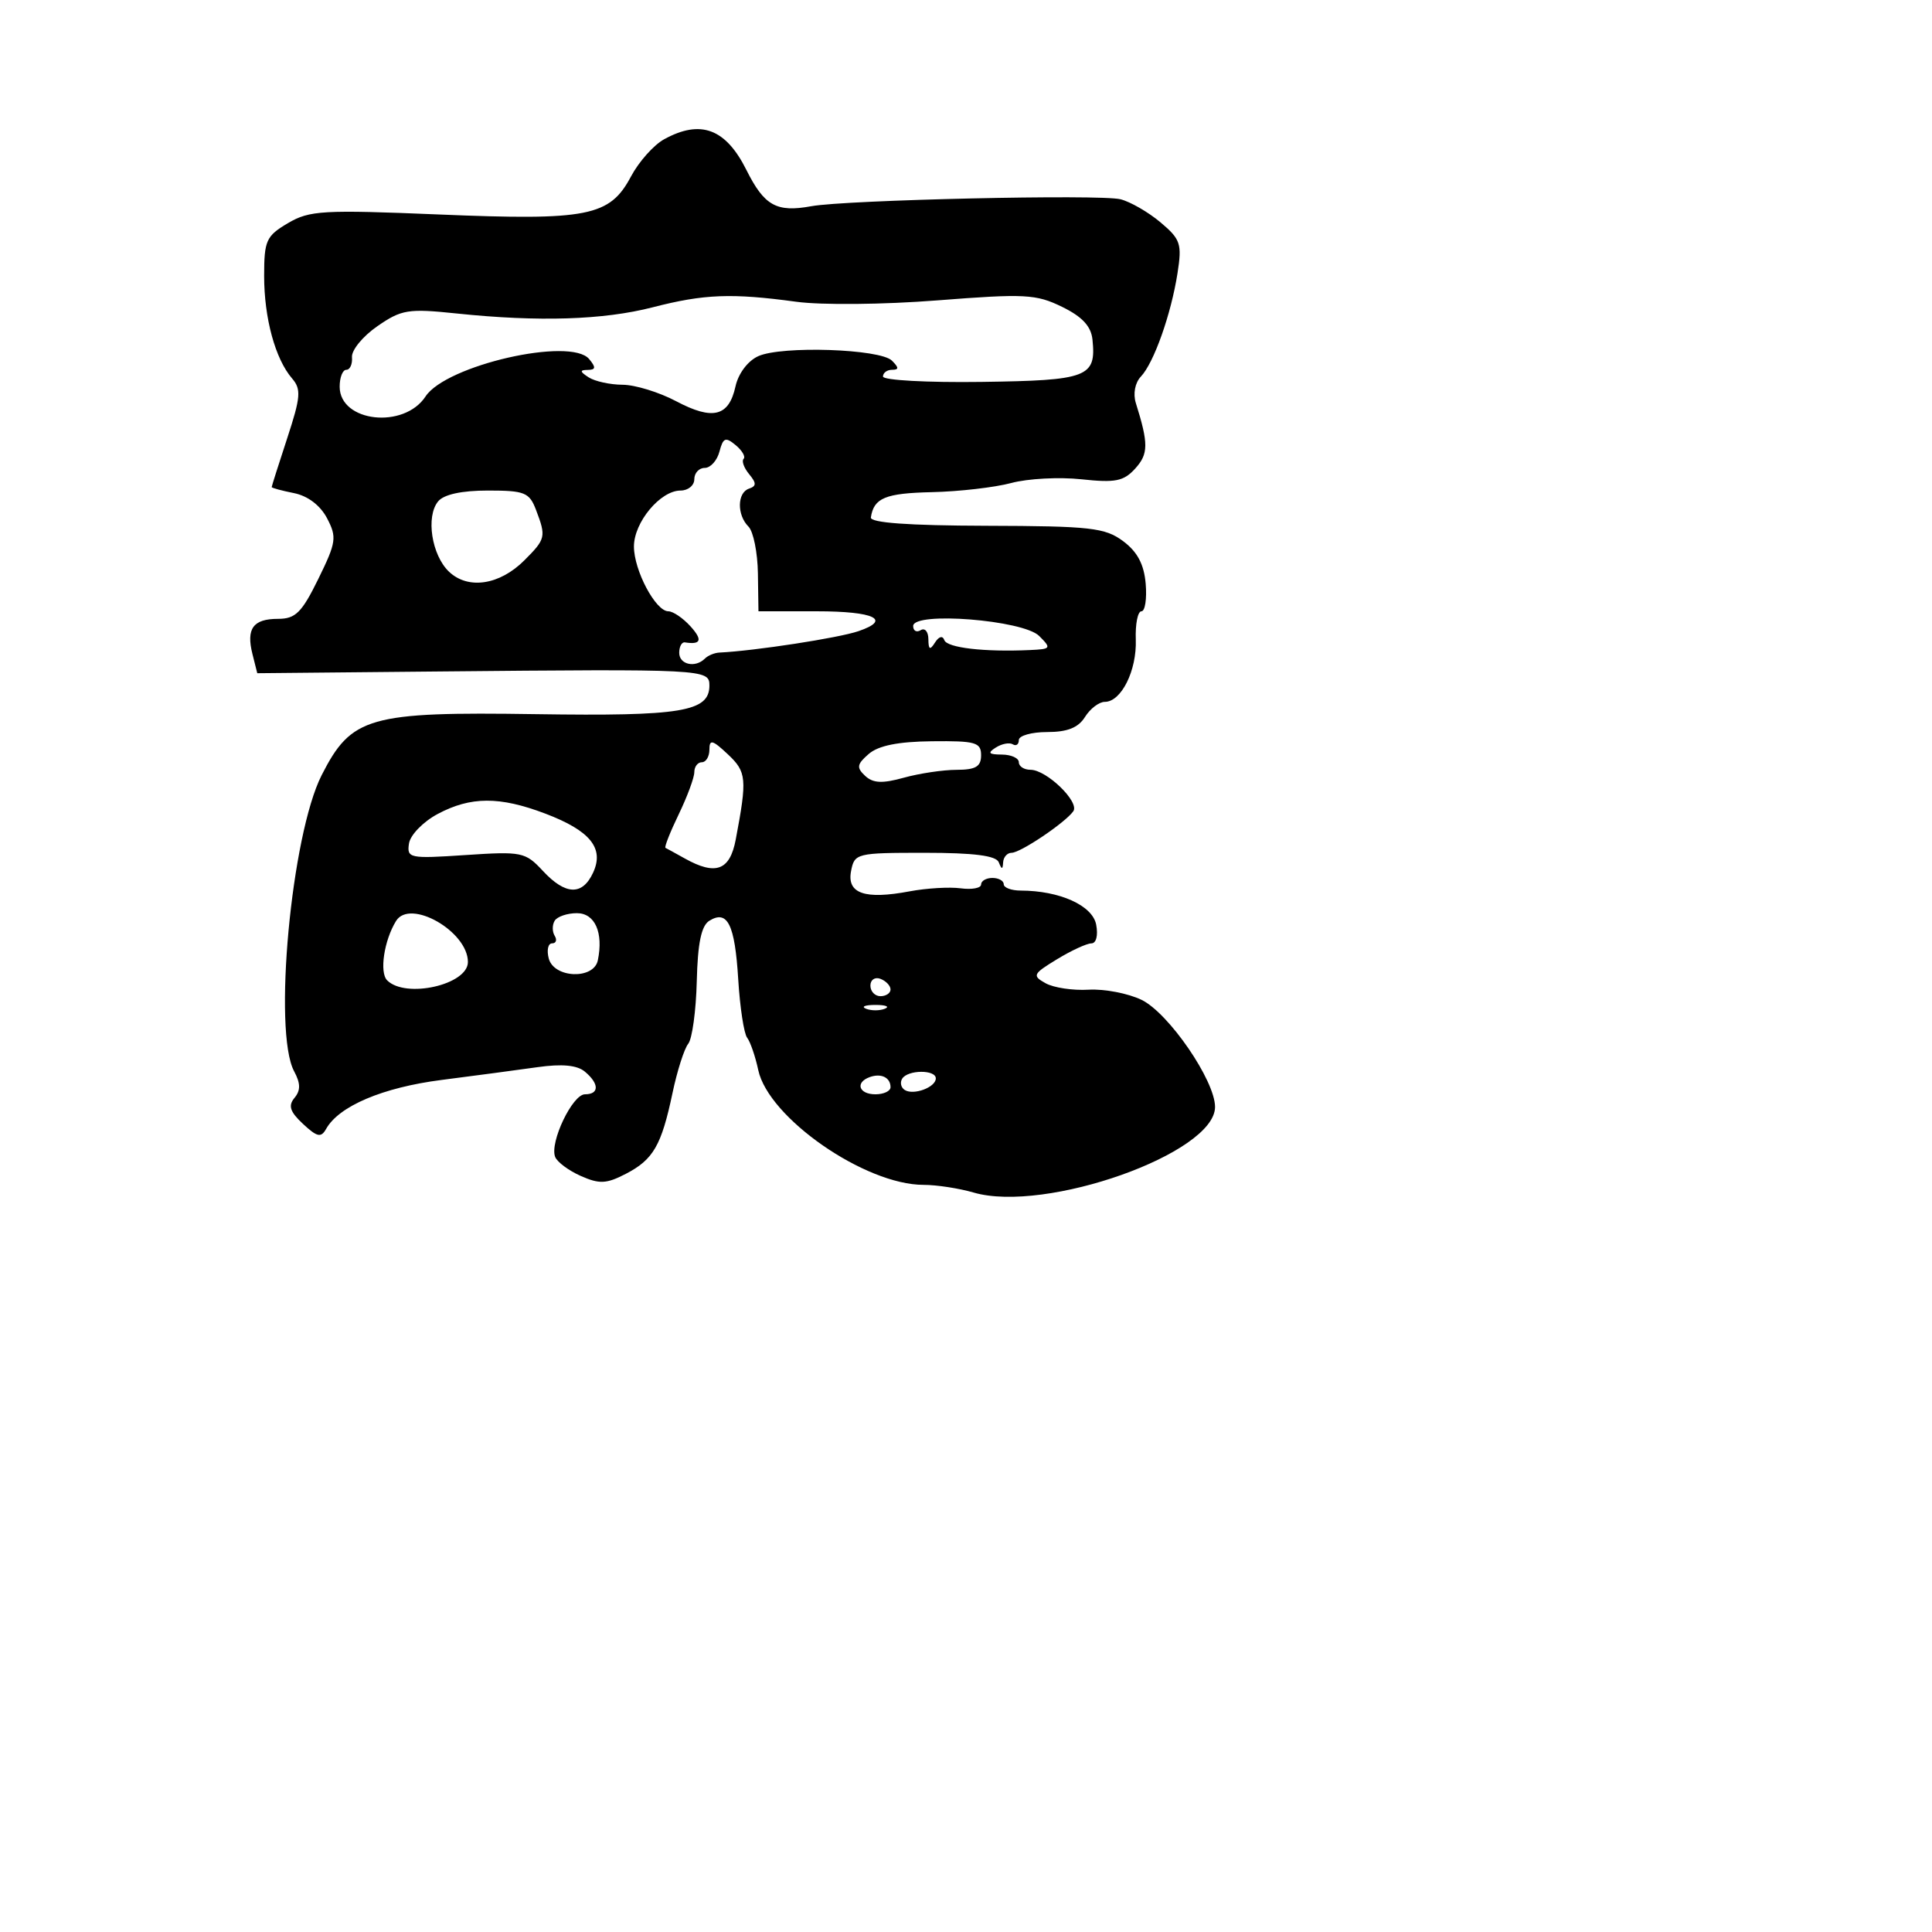 <svg xmlns="http://www.w3.org/2000/svg" width="256" height="256" viewBox="0 0 256 256" version="1.1">
	<path d="M 88 18.454 C 86.625 19.209, 84.649 21.427, 83.609 23.383 C 80.797 28.671, 77.918 29.242, 58.190 28.421 C 42.763 27.779, 41.011 27.880, 38.143 29.575 C 35.268 31.273, 35 31.869, 35 36.566 C 35 42.158, 36.472 47.559, 38.700 50.144 C 39.931 51.571, 39.847 52.612, 38.059 58.059 C 36.926 61.508, 36 64.425, 36 64.540 C 36 64.656, 37.327 65.015, 38.950 65.340 C 40.787 65.707, 42.442 66.965, 43.337 68.673 C 44.655 71.189, 44.559 71.855, 42.179 76.708 C 39.989 81.173, 39.156 82, 36.851 82 C 33.540 82, 32.603 83.284, 33.450 86.659 L 34.089 89.204 57.795 88.977 C 93.435 88.636, 94 88.665, 94 90.831 C 94 94.308, 90.315 94.917, 71 94.629 C 48.875 94.299, 46.564 94.957, 42.622 102.711 C 38.590 110.641, 36.164 136.701, 38.970 141.945 C 39.835 143.560, 39.847 144.479, 39.019 145.478 C 38.159 146.513, 38.424 147.317, 40.152 148.927 C 42.021 150.668, 42.543 150.782, 43.209 149.591 C 44.905 146.561, 50.711 144.098, 58.521 143.097 C 62.910 142.535, 68.631 141.773, 71.236 141.403 C 74.453 140.947, 76.458 141.135, 77.486 141.988 C 79.415 143.590, 79.428 145, 77.513 145 C 75.853 145, 72.817 151.359, 73.557 153.287 C 73.818 153.969, 75.348 155.108, 76.955 155.820 C 79.426 156.914, 80.348 156.871, 82.910 155.547 C 86.566 153.656, 87.642 151.796, 89.111 144.827 C 89.728 141.897, 90.665 138.963, 91.193 138.306 C 91.720 137.649, 92.230 133.920, 92.326 130.018 C 92.450 124.953, 92.927 122.662, 93.992 122.004 C 96.399 120.518, 97.374 122.493, 97.818 129.753 C 98.044 133.464, 98.576 136.950, 98.999 137.500 C 99.423 138.050, 100.085 139.979, 100.472 141.787 C 101.827 148.122, 114.611 157, 122.377 157 C 124.102 157, 127.085 157.458, 129.007 158.018 C 138.526 160.790, 161 152.824, 161 146.676 C 161 143.180, 154.856 134.228, 151.262 132.486 C 149.481 131.624, 146.325 131.018, 144.248 131.140 C 142.171 131.263, 139.604 130.878, 138.543 130.284 C 136.749 129.280, 136.855 129.059, 140.057 127.106 C 141.951 125.952, 144 125.006, 144.611 125.004 C 145.255 125.002, 145.523 123.955, 145.248 122.516 C 144.763 119.980, 140.415 118.018, 135.250 118.006 C 134.012 118.003, 133 117.625, 133 117.167 C 133 116.708, 132.325 116.333, 131.500 116.333 C 130.675 116.333, 130 116.724, 130 117.201 C 130 117.678, 128.782 117.905, 127.294 117.706 C 125.806 117.507, 122.769 117.687, 120.544 118.105 C 114.591 119.227, 112.200 118.404, 112.769 115.430 C 113.221 113.064, 113.479 113, 122.533 113 C 129.038 113, 131.985 113.376, 132.338 114.250 C 132.741 115.250, 132.858 115.250, 132.921 114.250 C 132.964 113.563, 133.468 113, 134.040 113 C 135.216 113, 141.123 109.026, 142.216 107.500 C 143.092 106.277, 138.681 102, 136.544 102 C 135.695 102, 135 101.550, 135 101 C 135 100.450, 133.988 99.993, 132.750 99.985 C 130.993 99.973, 130.818 99.768, 131.952 99.051 C 132.751 98.545, 133.763 98.354, 134.202 98.625 C 134.641 98.896, 135 98.641, 135 98.059 C 135 97.477, 136.692 97, 138.759 97 C 141.436 97, 142.879 96.424, 143.768 95 C 144.455 93.900, 145.636 93, 146.393 93 C 148.575 93, 150.644 88.840, 150.497 84.750 C 150.424 82.688, 150.759 81, 151.242 81 C 151.725 81, 151.981 79.357, 151.810 77.349 C 151.591 74.774, 150.710 73.112, 148.819 71.705 C 146.418 69.921, 144.516 69.707, 130.685 69.668 C 120.367 69.639, 115.286 69.271, 115.394 68.562 C 115.788 65.980, 117.300 65.353, 123.473 65.213 C 127.091 65.131, 131.832 64.584, 134.008 63.998 C 136.185 63.412, 140.362 63.191, 143.291 63.507 C 147.796 63.994, 148.895 63.773, 150.431 62.076 C 152.183 60.140, 152.194 58.796, 150.503 53.399 C 150.118 52.172, 150.397 50.716, 151.172 49.899 C 152.892 48.087, 155.174 41.648, 156.024 36.211 C 156.635 32.305, 156.433 31.701, 153.770 29.460 C 152.162 28.107, 149.774 26.731, 148.465 26.402 C 145.769 25.725, 112.098 26.484, 107.500 27.325 C 102.890 28.168, 101.273 27.265, 98.906 22.527 C 96.164 17.036, 92.840 15.795, 88 18.454 M 86.500 40.715 C 79.954 42.402, 71.382 42.673, 60.500 41.537 C 54.084 40.867, 53.208 41.008, 50 43.226 C 48.075 44.557, 46.563 46.401, 46.639 47.323 C 46.715 48.245, 46.378 49, 45.889 49 C 45.400 49, 45.004 50.013, 45.008 51.250 C 45.024 55.938, 53.529 56.893, 56.389 52.529 C 59.099 48.392, 75.609 44.619, 78.063 47.575 C 78.988 48.690, 78.947 49.003, 77.872 49.015 C 76.794 49.027, 76.822 49.239, 78 50 C 78.825 50.533, 80.850 50.975, 82.500 50.982 C 84.150 50.989, 87.343 51.971, 89.595 53.164 C 94.443 55.731, 96.578 55.199, 97.455 51.206 C 97.830 49.496, 99.084 47.827, 100.466 47.198 C 103.558 45.789, 116.623 46.223, 118.187 47.787 C 119.123 48.723, 119.126 49, 118.200 49 C 117.540 49, 117 49.401, 117 49.892 C 117 50.383, 122.877 50.704, 130.059 50.605 C 144.143 50.412, 145.275 49.981, 144.759 45 C 144.575 43.224, 143.404 41.965, 140.718 40.653 C 137.281 38.973, 135.780 38.896, 124.218 39.801 C 117.070 40.361, 108.872 40.441, 105.500 39.983 C 96.938 38.821, 93.302 38.961, 86.500 40.715 M 95.333 59.836 C 95.021 61.026, 94.144 62, 93.383 62 C 92.623 62, 92 62.675, 92 63.500 C 92 64.325, 91.178 65, 90.174 65 C 87.501 65, 84 69.202, 84 72.410 C 84 75.586, 86.874 81, 88.561 81 C 89.182 81, 90.505 81.900, 91.500 83 C 93.130 84.801, 92.898 85.458, 90.750 85.118 C 90.338 85.053, 90 85.675, 90 86.500 C 90 88.063, 92.127 88.540, 93.404 87.263 C 93.809 86.857, 94.672 86.500, 95.321 86.469 C 100.013 86.243, 111.103 84.537, 113.750 83.633 C 118.193 82.117, 115.861 81, 108.250 80.999 L 100.500 80.999 100.426 75.976 C 100.386 73.213, 99.824 70.424, 99.176 69.776 C 97.628 68.228, 97.671 65.277, 99.250 64.746 C 100.246 64.411, 100.248 64.019, 99.259 62.821 C 98.576 61.993, 98.249 61.084, 98.533 60.800 C 98.816 60.517, 98.340 59.697, 97.474 58.978 C 96.133 57.865, 95.815 57.993, 95.333 59.836 M 58.059 66.429 C 56.399 68.429, 57.192 73.565, 59.498 75.755 C 62.026 78.155, 66.201 77.527, 69.473 74.254 C 72.318 71.409, 72.382 71.135, 71.025 67.565 C 70.144 65.249, 69.526 65, 64.647 65 C 61.184 65, 58.819 65.513, 58.059 66.429 M 121 82.950 C 121 83.592, 121.450 83.840, 122 83.500 C 122.550 83.160, 123.007 83.696, 123.015 84.691 C 123.027 86.094, 123.225 86.194, 123.894 85.137 C 124.412 84.320, 124.907 84.193, 125.129 84.820 C 125.490 85.836, 130.437 86.411, 136.464 86.135 C 139.275 86.007, 139.339 85.910, 137.697 84.269 C 135.579 82.150, 121 80.999, 121 82.950 M 94 99.326 C 94 100.247, 93.550 101, 93 101 C 92.450 101, 92 101.590, 92 102.312 C 92 103.034, 91.068 105.552, 89.930 107.909 C 88.791 110.265, 88.004 112.262, 88.180 112.347 C 88.356 112.431, 89.506 113.063, 90.736 113.750 C 94.837 116.042, 96.712 115.348, 97.487 111.250 C 99.016 103.171, 98.934 102.287, 96.438 99.942 C 94.403 98.030, 94 97.928, 94 99.326 M 115.113 99.902 C 113.542 101.265, 113.468 101.713, 114.633 102.802 C 115.683 103.783, 116.907 103.842, 119.756 103.051 C 121.815 102.479, 124.963 102.009, 126.750 102.006 C 129.289 102.001, 130 101.579, 130 100.075 C 130 98.366, 129.272 98.158, 123.486 98.220 C 119.010 98.268, 116.391 98.794, 115.113 99.902 M 57.984 107.862 C 56.065 108.888, 54.362 110.644, 54.192 111.772 C 53.899 113.723, 54.251 113.794, 61.692 113.298 C 69.140 112.801, 69.612 112.898, 71.924 115.389 C 74.926 118.622, 77.167 118.704, 78.589 115.633 C 80.092 112.390, 78.213 110.070, 72.246 107.804 C 66.201 105.508, 62.360 105.524, 57.984 107.862 M 52.480 122.033 C 50.891 124.603, 50.253 128.853, 51.299 129.899 C 53.754 132.354, 62 130.484, 62 127.472 C 62 123.414, 54.333 119.034, 52.480 122.033 M 73.500 122 C 73.160 122.550, 73.160 123.450, 73.500 124 C 73.840 124.550, 73.684 125, 73.153 125 C 72.622 125, 72.423 125.900, 72.710 127 C 73.397 129.627, 78.682 129.830, 79.215 127.250 C 79.976 123.571, 78.836 121, 76.442 121 C 75.164 121, 73.840 121.450, 73.500 122 M 115.333 130.595 C 115.333 131.368, 115.933 132, 116.667 132 C 117.400 132, 118 131.598, 118 131.107 C 118 130.616, 117.400 129.984, 116.667 129.702 C 115.933 129.421, 115.333 129.823, 115.333 130.595 M 114.750 133.662 C 115.438 133.940, 116.563 133.940, 117.250 133.662 C 117.938 133.385, 117.375 133.158, 116 133.158 C 114.625 133.158, 114.063 133.385, 114.750 133.662 M 115.250 142.718 C 113.277 143.426, 113.794 145, 116 145 C 117.100 145, 118 144.577, 118 144.059 C 118 142.779, 116.763 142.176, 115.250 142.718 M 119.543 142.931 C 119.226 143.443, 119.384 144.119, 119.893 144.434 C 121.076 145.165, 124 144.067, 124 142.893 C 124 141.710, 120.278 141.741, 119.543 142.931" stroke="none" fill="black" fill-rule="evenodd"/>
</svg>